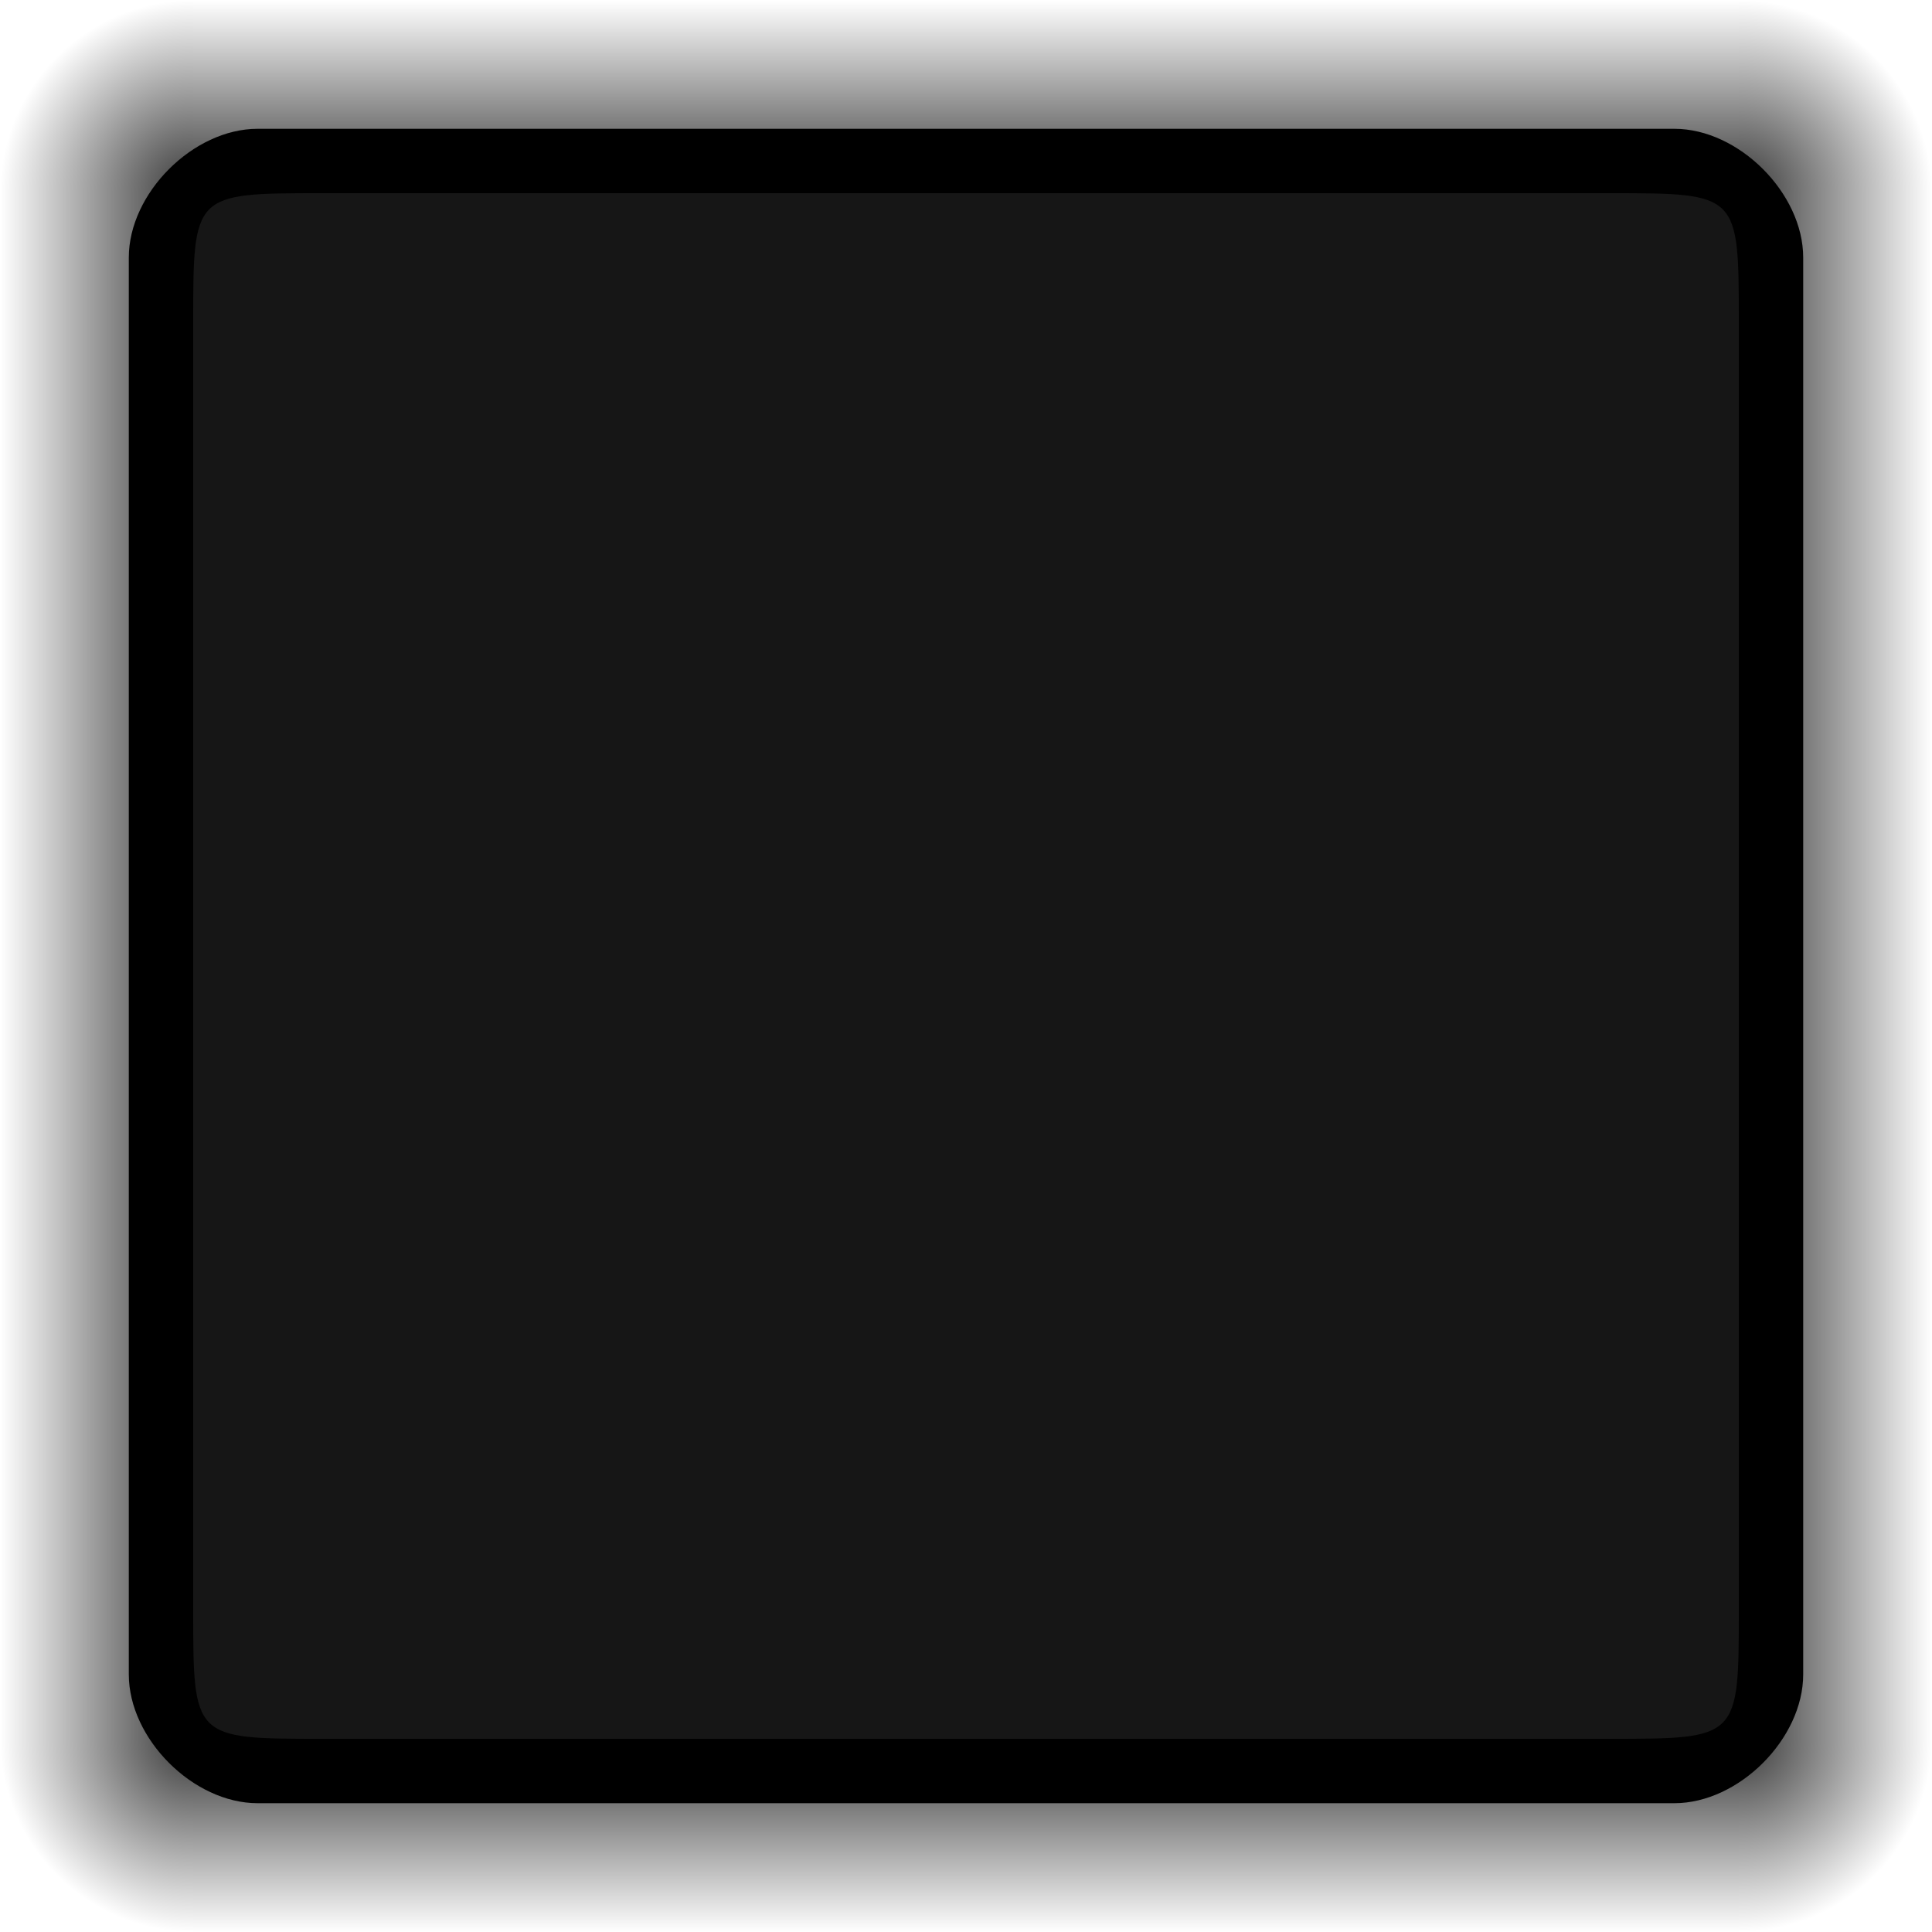 <?xml version="1.0" encoding="UTF-8" standalone="no"?>
<!-- Created with Inkscape (http://www.inkscape.org/) -->

<svg
   xmlns:dc="http://purl.org/dc/elements/1.1/"
   xmlns:cc="http://creativecommons.org/ns#"
   xmlns:rdf="http://www.w3.org/1999/02/22-rdf-syntax-ns#"
   xmlns:svg="http://www.w3.org/2000/svg"
   xmlns="http://www.w3.org/2000/svg"
   xmlns:xlink="http://www.w3.org/1999/xlink"
   xmlns:sodipodi="http://sodipodi.sourceforge.net/DTD/sodipodi-0.dtd"
   xmlns:inkscape="http://www.inkscape.org/namespaces/inkscape"
   width="30"
   height="30"
   id="svg2"
   version="1.1"
   inkscape:version="0.48.3.1 r9886"
   sodipodi:docname="darkbar.svg"
   inkscape:export-filename="/home/saber/.config/fcitx/skin/dark/bar.png"
   inkscape:export-xdpi="180"
   inkscape:export-ydpi="180">
  <defs
     id="defs4">
    <linearGradient
       id="linearGradient3833">
      <stop
         style="stop-color:#000000;stop-opacity:0.792;"
         offset="0"
         id="stop3835" />
      <stop
         style="stop-color:#000000;stop-opacity:0;"
         offset="1"
         id="stop3837" />
    </linearGradient>
    <linearGradient
       inkscape:collect="always"
       xlink:href="#linearGradient3833"
       id="linearGradient3839"
       x1="0"
       y1="1037.362"
       x2="3"
       y2="1037.362"
       gradientUnits="userSpaceOnUse"
       gradientTransform="matrix(-1,0,0,-1,3,2074.724)" />
    <linearGradient
       inkscape:collect="always"
       xlink:href="#linearGradient3833"
       id="linearGradient3847"
       x1="27"
       y1="1037.362"
       x2="30"
       y2="1037.362"
       gradientUnits="userSpaceOnUse" />
    <linearGradient
       inkscape:collect="always"
       xlink:href="#linearGradient3833-4"
       id="linearGradient3839-5"
       x1="0"
       y1="1037.362"
       x2="3"
       y2="1037.362"
       gradientUnits="userSpaceOnUse"
       gradientTransform="matrix(-1,0,0,-1,3,2074.724)" />
    <linearGradient
       inkscape:collect="always"
       id="linearGradient3833-4">
      <stop
         style="stop-color:#000000;stop-opacity:1;"
         offset="0"
         id="stop3835-2" />
      <stop
         style="stop-color:#000000;stop-opacity:0;"
         offset="1"
         id="stop3837-4" />
    </linearGradient>
    <linearGradient
       y2="1037.362"
       x2="3"
       y1="1037.362"
       x1="0"
       gradientTransform="matrix(0,-1,1,0,-1022.362,1025.362)"
       gradientUnits="userSpaceOnUse"
       id="linearGradient3883"
       xlink:href="#linearGradient3833"
       inkscape:collect="always" />
    <linearGradient
       y2="1037.362"
       x2="3"
       y1="1037.362"
       x1="0"
       gradientTransform="matrix(0,-1,1,0,-1022.362,1025.362)"
       gradientUnits="userSpaceOnUse"
       id="linearGradient3883-9"
       xlink:href="#linearGradient3833-4-9"
       inkscape:collect="always" />
    <linearGradient
       inkscape:collect="always"
       id="linearGradient3833-4-9">
      <stop
         style="stop-color:#000000;stop-opacity:1;"
         offset="0"
         id="stop3835-2-4" />
      <stop
         style="stop-color:#000000;stop-opacity:0;"
         offset="1"
         id="stop3837-4-9" />
    </linearGradient>
    <linearGradient
       y2="1037.362"
       x2="3"
       y1="1037.362"
       x1="0"
       gradientTransform="matrix(0,1,-1,0,1052.362,1049.362)"
       gradientUnits="userSpaceOnUse"
       id="linearGradient3917"
       xlink:href="#linearGradient3833"
       inkscape:collect="always" />
    <radialGradient
       inkscape:collect="always"
       xlink:href="#linearGradient3833"
       id="radialGradient3944"
       cx="3"
       cy="3"
       fx="3"
       fy="3"
       r="2"
       gradientUnits="userSpaceOnUse"
       gradientTransform="matrix(0,-1.5,1.5,0,-1.5,7.5)" />
    <radialGradient
       inkscape:collect="always"
       xlink:href="#linearGradient3833-3"
       id="radialGradient3944-0"
       cx="3"
       cy="3"
       fx="3"
       fy="3"
       r="2"
       gradientUnits="userSpaceOnUse"
       gradientTransform="matrix(0,-1.5,1.5,0,-1.5,7.5)" />
    <linearGradient
       id="linearGradient3833-3">
      <stop
         style="stop-color:#000000;stop-opacity:1;"
         offset="0"
         id="stop3835-5" />
      <stop
         style="stop-color:#000000;stop-opacity:0;"
         offset="1"
         id="stop3837-8" />
    </linearGradient>
    <radialGradient
       r="2"
       fy="3"
       fx="3"
       cy="3"
       cx="3"
       gradientTransform="matrix(1.5,0,0,1.5,22.5,1020.862)"
       gradientUnits="userSpaceOnUse"
       id="radialGradient3995"
       xlink:href="#linearGradient3833"
       inkscape:collect="always" />
    <radialGradient
       r="2"
       fy="3"
       fx="3"
       cy="3"
       cx="3"
       gradientTransform="matrix(1.5,0,0,1.5,22.5,1020.862)"
       gradientUnits="userSpaceOnUse"
       id="radialGradient3995-0"
       xlink:href="#linearGradient3833-3-9"
       inkscape:collect="always" />
    <linearGradient
       id="linearGradient3833-3-9">
      <stop
         style="stop-color:#000000;stop-opacity:1;"
         offset="0"
         id="stop3835-5-9" />
      <stop
         style="stop-color:#000000;stop-opacity:0;"
         offset="1"
         id="stop3837-8-8" />
    </linearGradient>
    <radialGradient
       r="2"
       fy="3"
       fx="3"
       cy="3"
       cx="3"
       gradientTransform="matrix(0,1.5,-1.5,0,31.5,1044.862)"
       gradientUnits="userSpaceOnUse"
       id="radialGradient4029"
       xlink:href="#linearGradient3833"
       inkscape:collect="always" />
    <radialGradient
       r="2"
       fy="3"
       fx="3"
       cy="3"
       cx="3"
       gradientTransform="matrix(0,1.5,-1.5,0,31.5,1044.862)"
       gradientUnits="userSpaceOnUse"
       id="radialGradient4029-2"
       xlink:href="#linearGradient3833-3-9-4"
       inkscape:collect="always" />
    <linearGradient
       id="linearGradient3833-3-9-4">
      <stop
         style="stop-color:#000000;stop-opacity:1;"
         offset="0"
         id="stop3835-5-9-9" />
      <stop
         style="stop-color:#000000;stop-opacity:0;"
         offset="1"
         id="stop3837-8-8-0" />
    </linearGradient>
    <radialGradient
       r="2"
       fy="3"
       fx="3"
       cy="3"
       cx="3"
       gradientTransform="matrix(-1.5,0,0,-1.5,7.5,1053.862)"
       gradientUnits="userSpaceOnUse"
       id="radialGradient4063"
       xlink:href="#linearGradient3833"
       inkscape:collect="always" />
  </defs>
  <sodipodi:namedview
     id="base"
     pagecolor="#ffffff"
     bordercolor="#666666"
     borderopacity="1.0"
     inkscape:pageopacity="0.0"
     inkscape:pageshadow="2"
     inkscape:zoom="22.4"
     inkscape:cx="9.8782229"
     inkscape:cy="15.452844"
     inkscape:document-units="px"
     inkscape:current-layer="layer2"
     showgrid="true"
     inkscape:window-width="1535"
     inkscape:window-height="880"
     inkscape:window-x="65"
     inkscape:window-y="0"
     inkscape:window-maximized="1">
    <inkscape:grid
       type="xygrid"
       id="grid2985"
       empspacing="5"
       visible="true"
       enabled="true"
       snapvisiblegridlinesonly="true" />
  </sodipodi:namedview>
  <g
     inkscape:label="Layer 1"
     inkscape:groupmode="layer"
     id="layer1"
     transform="translate(0,-1022.362)">
    <g
       id="g4137">
      <path
         inkscape:connector-curvature="0"
         id="path2991-6-5"
         d="m 0,1049.362 0,-24 3,0 0,24 z"
         style="fill:url(#linearGradient3839);fill-opacity:1;stroke:none" />
      <path
         inkscape:connector-curvature="0"
         id="path2991-6-5-6"
         d="m 30,1025.362 0,24 -3,0 0,-24 z"
         style="fill:url(#linearGradient3847);fill-opacity:1;stroke:none" />
      <path
         inkscape:connector-curvature="0"
         id="path2991-6-5-9"
         d="m 3,1022.362 24,0 0,3 -24,0 z"
         style="fill:url(#linearGradient3883);fill-opacity:1;stroke:none" />
      <path
         inkscape:connector-curvature="0"
         id="path2991-6-5-9-8"
         d="m 27,1052.362 -24,0 0,-3 24,0 z"
         style="fill:url(#linearGradient3917);fill-opacity:1;stroke:none" />
      <path
         transform="translate(0,1022.362)"
         inkscape:connector-curvature="0"
         id="path3936"
         d="M 3,3 0,3 0,0 3,0 3,3"
         style="fill:url(#radialGradient3944);fill-opacity:1;stroke:none" />
      <path
         inkscape:connector-curvature="0"
         id="path3936-5"
         d="m 27,1025.362 0,-3 3,0 0,3 -3,0"
         style="fill:url(#radialGradient3995);fill-opacity:1;stroke:none" />
      <path
         inkscape:connector-curvature="0"
         id="path3936-5-0"
         d="m 27,1049.362 3,0 0,3 -3,0 0,-3"
         style="fill:url(#radialGradient4029);fill-opacity:1;stroke:none" />
      <path
         inkscape:connector-curvature="0"
         id="path3936-5-0-1"
         d="m 3,1049.362 0,3 -3,0 0,-3 3,0"
         style="fill:url(#radialGradient4063);fill-opacity:1;stroke:none" />
    </g>
  </g>
  <g
     inkscape:groupmode="layer"
     id="layer2"
     inkscape:label="层">
    <path
       style="fill:#000000;fill-opacity:1;stroke:none"
       d="M 4 2 C 3 2 2 3 2 4 L 2 26 C 2 27 3 28 4 28 L 26 28 C 27 28 28 27 28 26 L 28 4 C 28 3 27 2 26 2 L 4 2 z M 5 3 L 25 3 C 27 3 27 3 27 5 L 27 25 C 27 27 27 27 25 27 L 5 27 C 3 27 3 27 3 25 L 3 5 C 3 3 3 3 5 3 z "
       id="path2991" />
    <path
       style="fill:#000000;fill-opacity:0.911;stroke:none"
       d="m 4.917,2.9 20.167,0 C 27.1,2.9 27.1,2.9 27.1,4.917 l 0,20.167 C 27.1,27.1 27.1,27.1 25.083,27.1 l -20.167,0 C 2.9,27.1 2.9,27.1 2.9,25.083 L 2.9,4.917 C 2.9,2.9 2.9,2.9 4.917,2.9 z"
       id="path2991-3-7"
       inkscape:connector-curvature="0"
       sodipodi:nodetypes="ccccccccc" />
  </g>
</svg>
